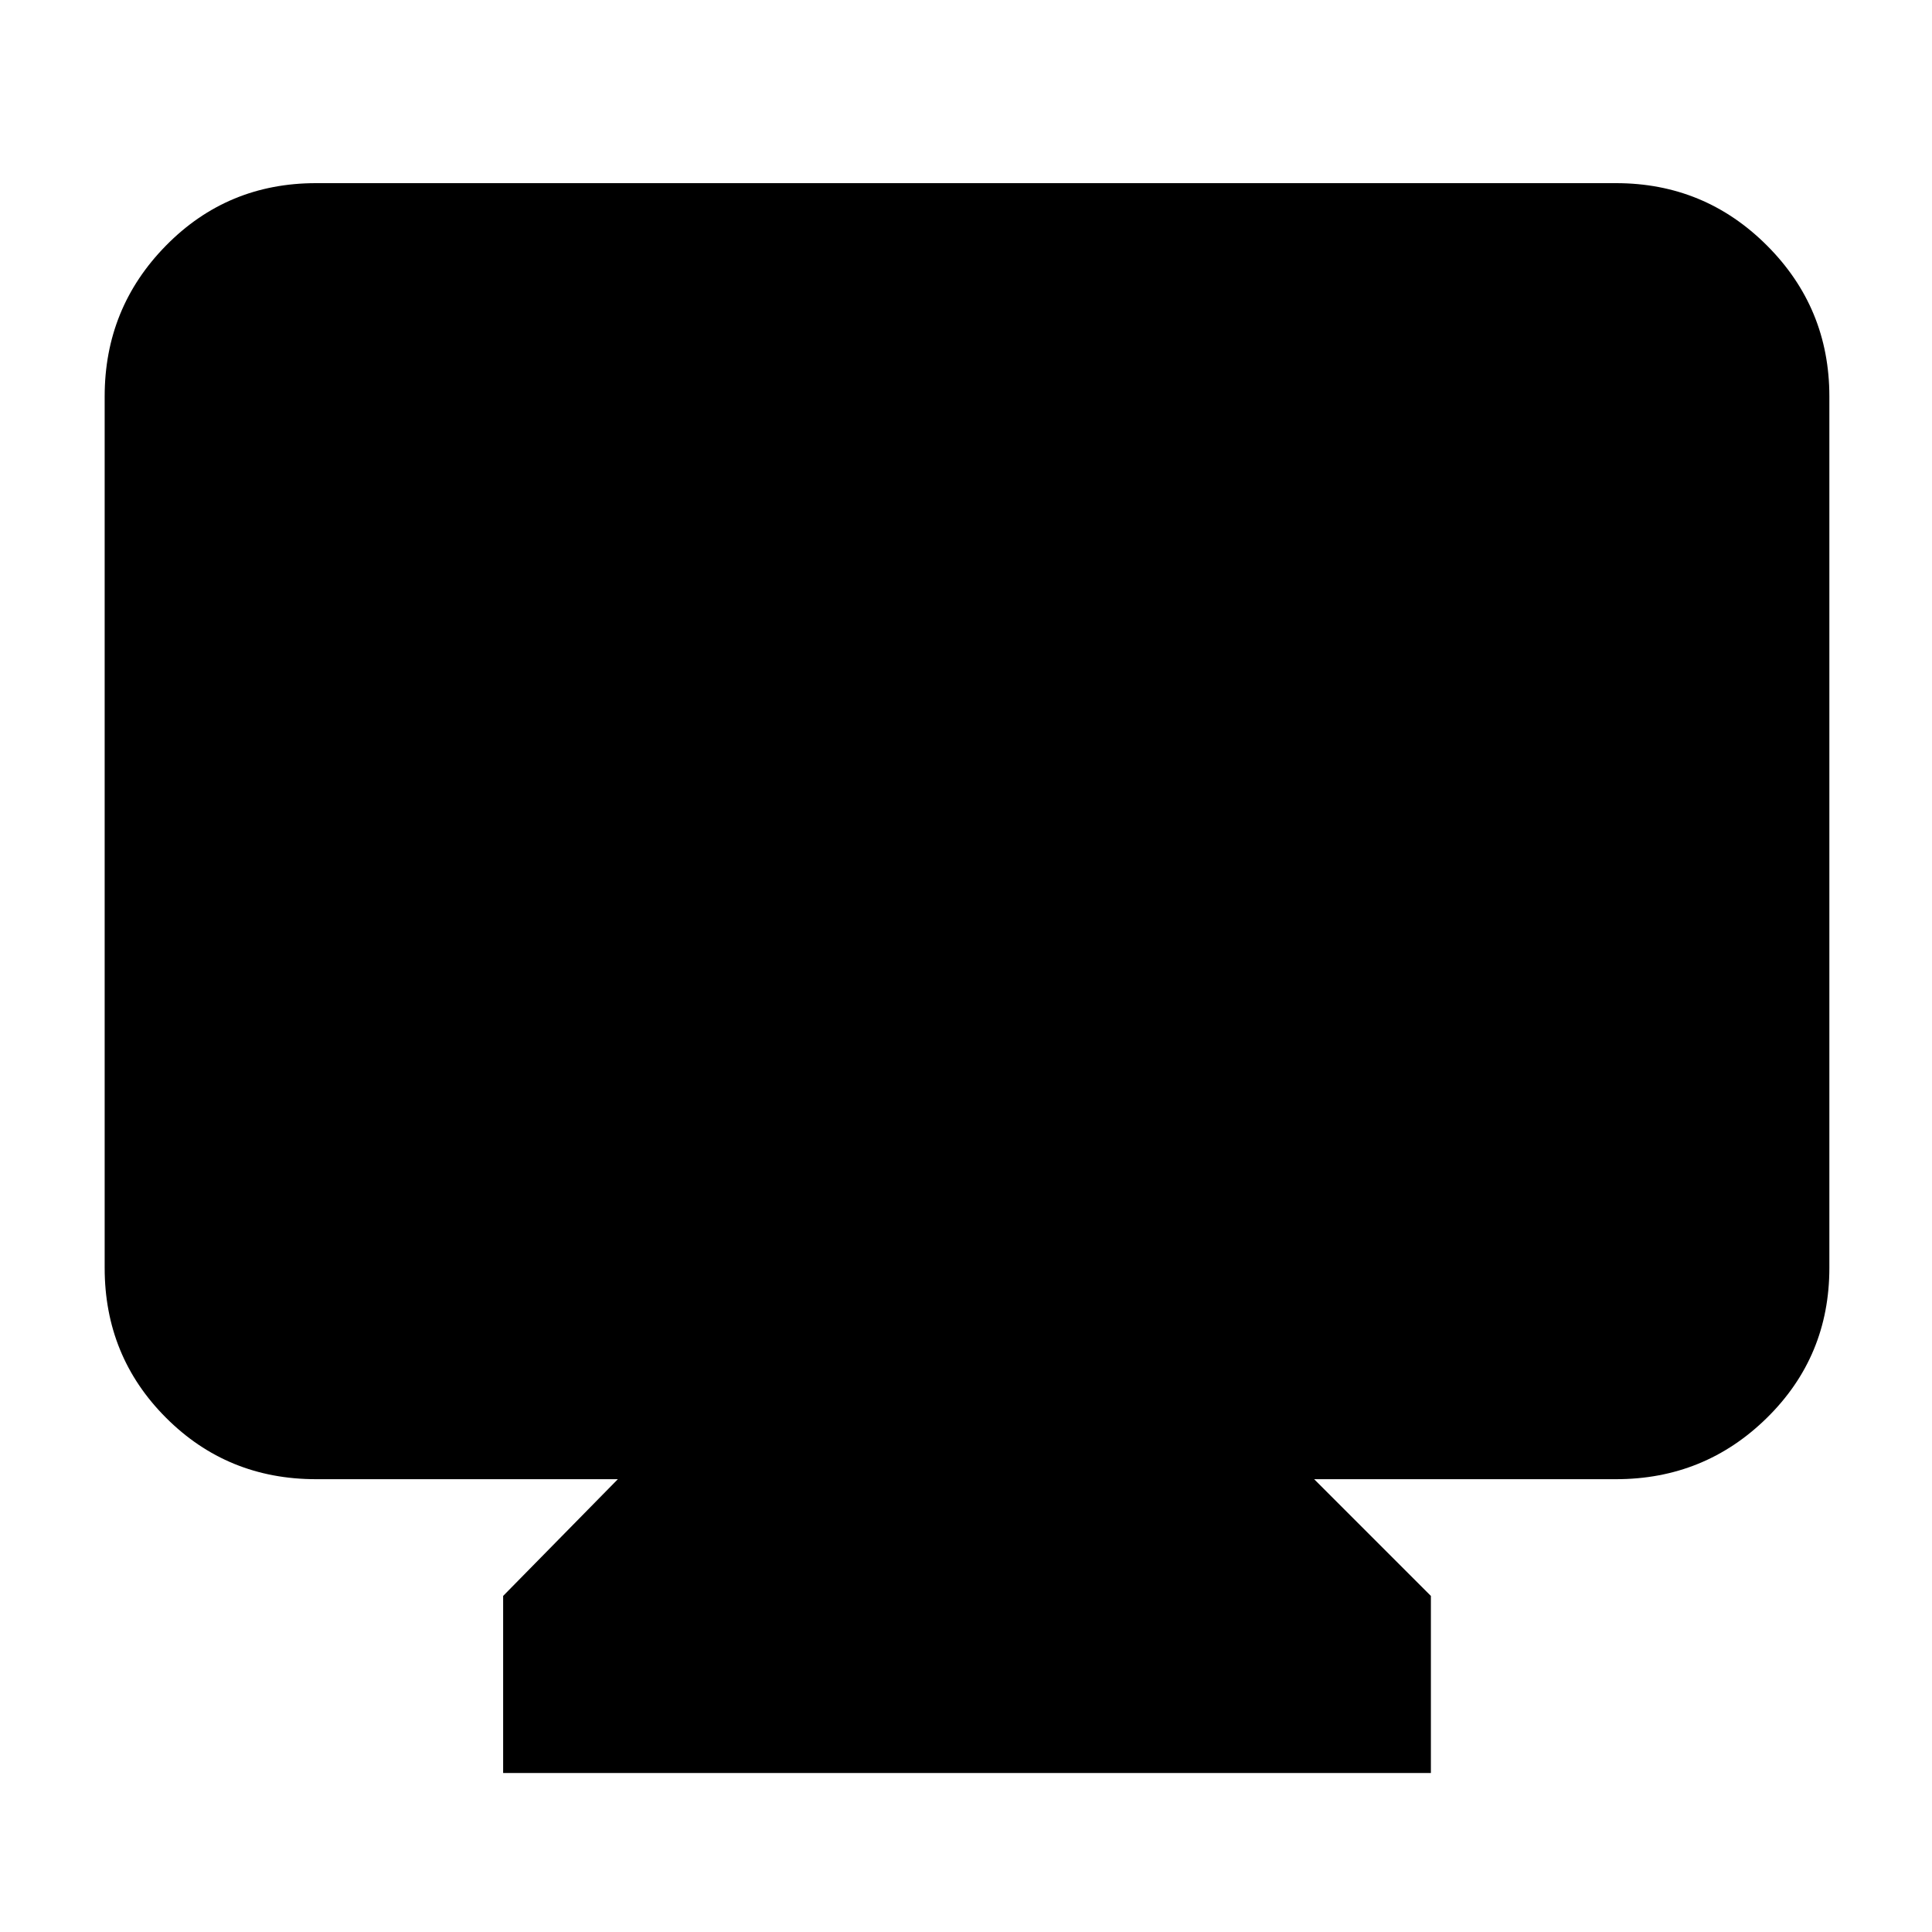 <svg xmlns="http://www.w3.org/2000/svg" height="40" width="40"><path d="M10.417 36.708V33.042L12.792 30.625H6.542Q4.708 30.625 3.438 29.354Q2.167 28.083 2.167 26.25V8.208Q2.167 6.375 3.438 5.083Q4.708 3.792 6.542 3.792H33.458Q35.292 3.792 36.583 5.083Q37.875 6.375 37.875 8.208V26.25Q37.875 28.083 36.583 29.354Q35.292 30.625 33.458 30.625H27.208L29.625 33.042V36.708Z"/></svg>